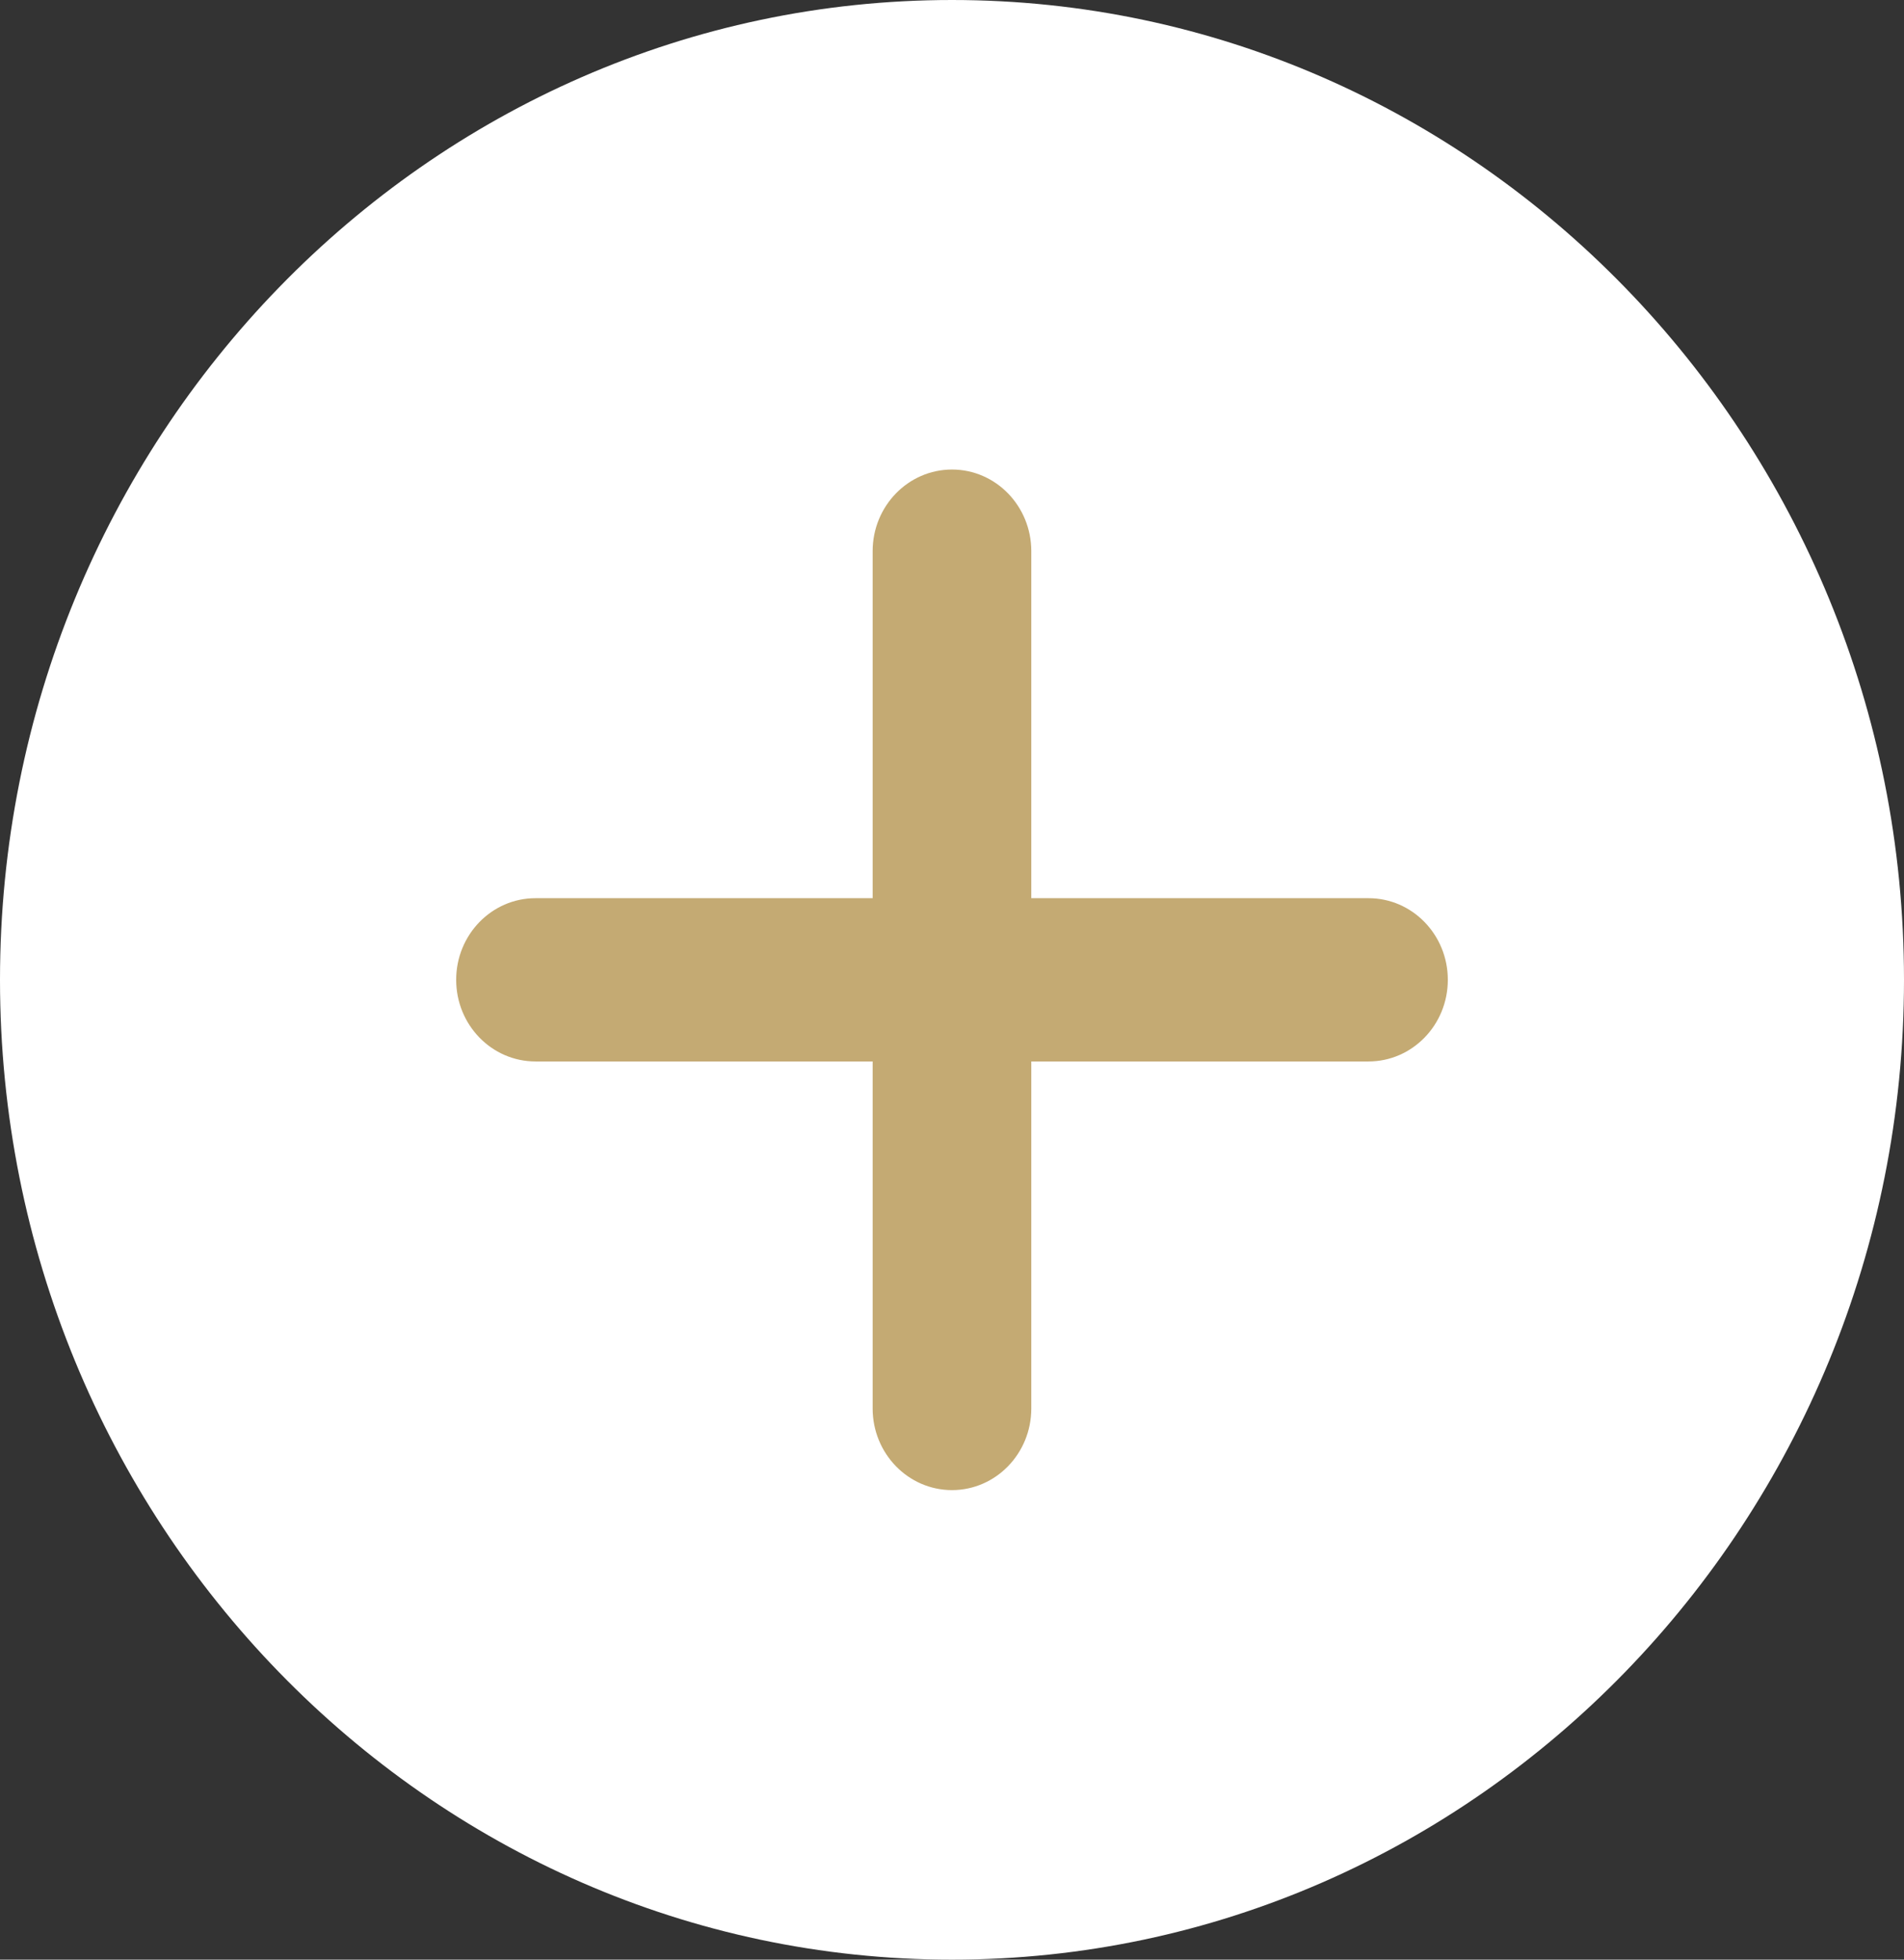 <svg width="34" height="35" viewBox="0 0 34 35" fill="none" xmlns="http://www.w3.org/2000/svg">
<rect x="0" y="0" width="34" height="35" fill="#333333" stroke="none"/>
<path d="M17 0C7.626 0 0 7.85 0 17.5C0 27.15 7.626 35 17 35C26.374 35 34 27.15 34 17.5C34 7.85 26.374 0 17 0Z" fill="white"/>
<path d="M24.438 18.958H18.416V25.156C18.416 25.961 17.782 26.614 17 26.614C16.218 26.614 15.583 25.961 15.583 25.156V18.958H9.562C8.78 18.958 8.146 18.305 8.146 17.5C8.146 16.695 8.78 16.042 9.562 16.042H15.583V9.844C15.583 9.039 16.218 8.386 17 8.386C17.782 8.386 18.416 9.039 18.416 9.844V16.042H24.438C25.22 16.042 25.854 16.695 25.854 17.5C25.854 18.305 25.22 18.958 24.438 18.958Z" fill="#C4AA73"/>
</svg>
